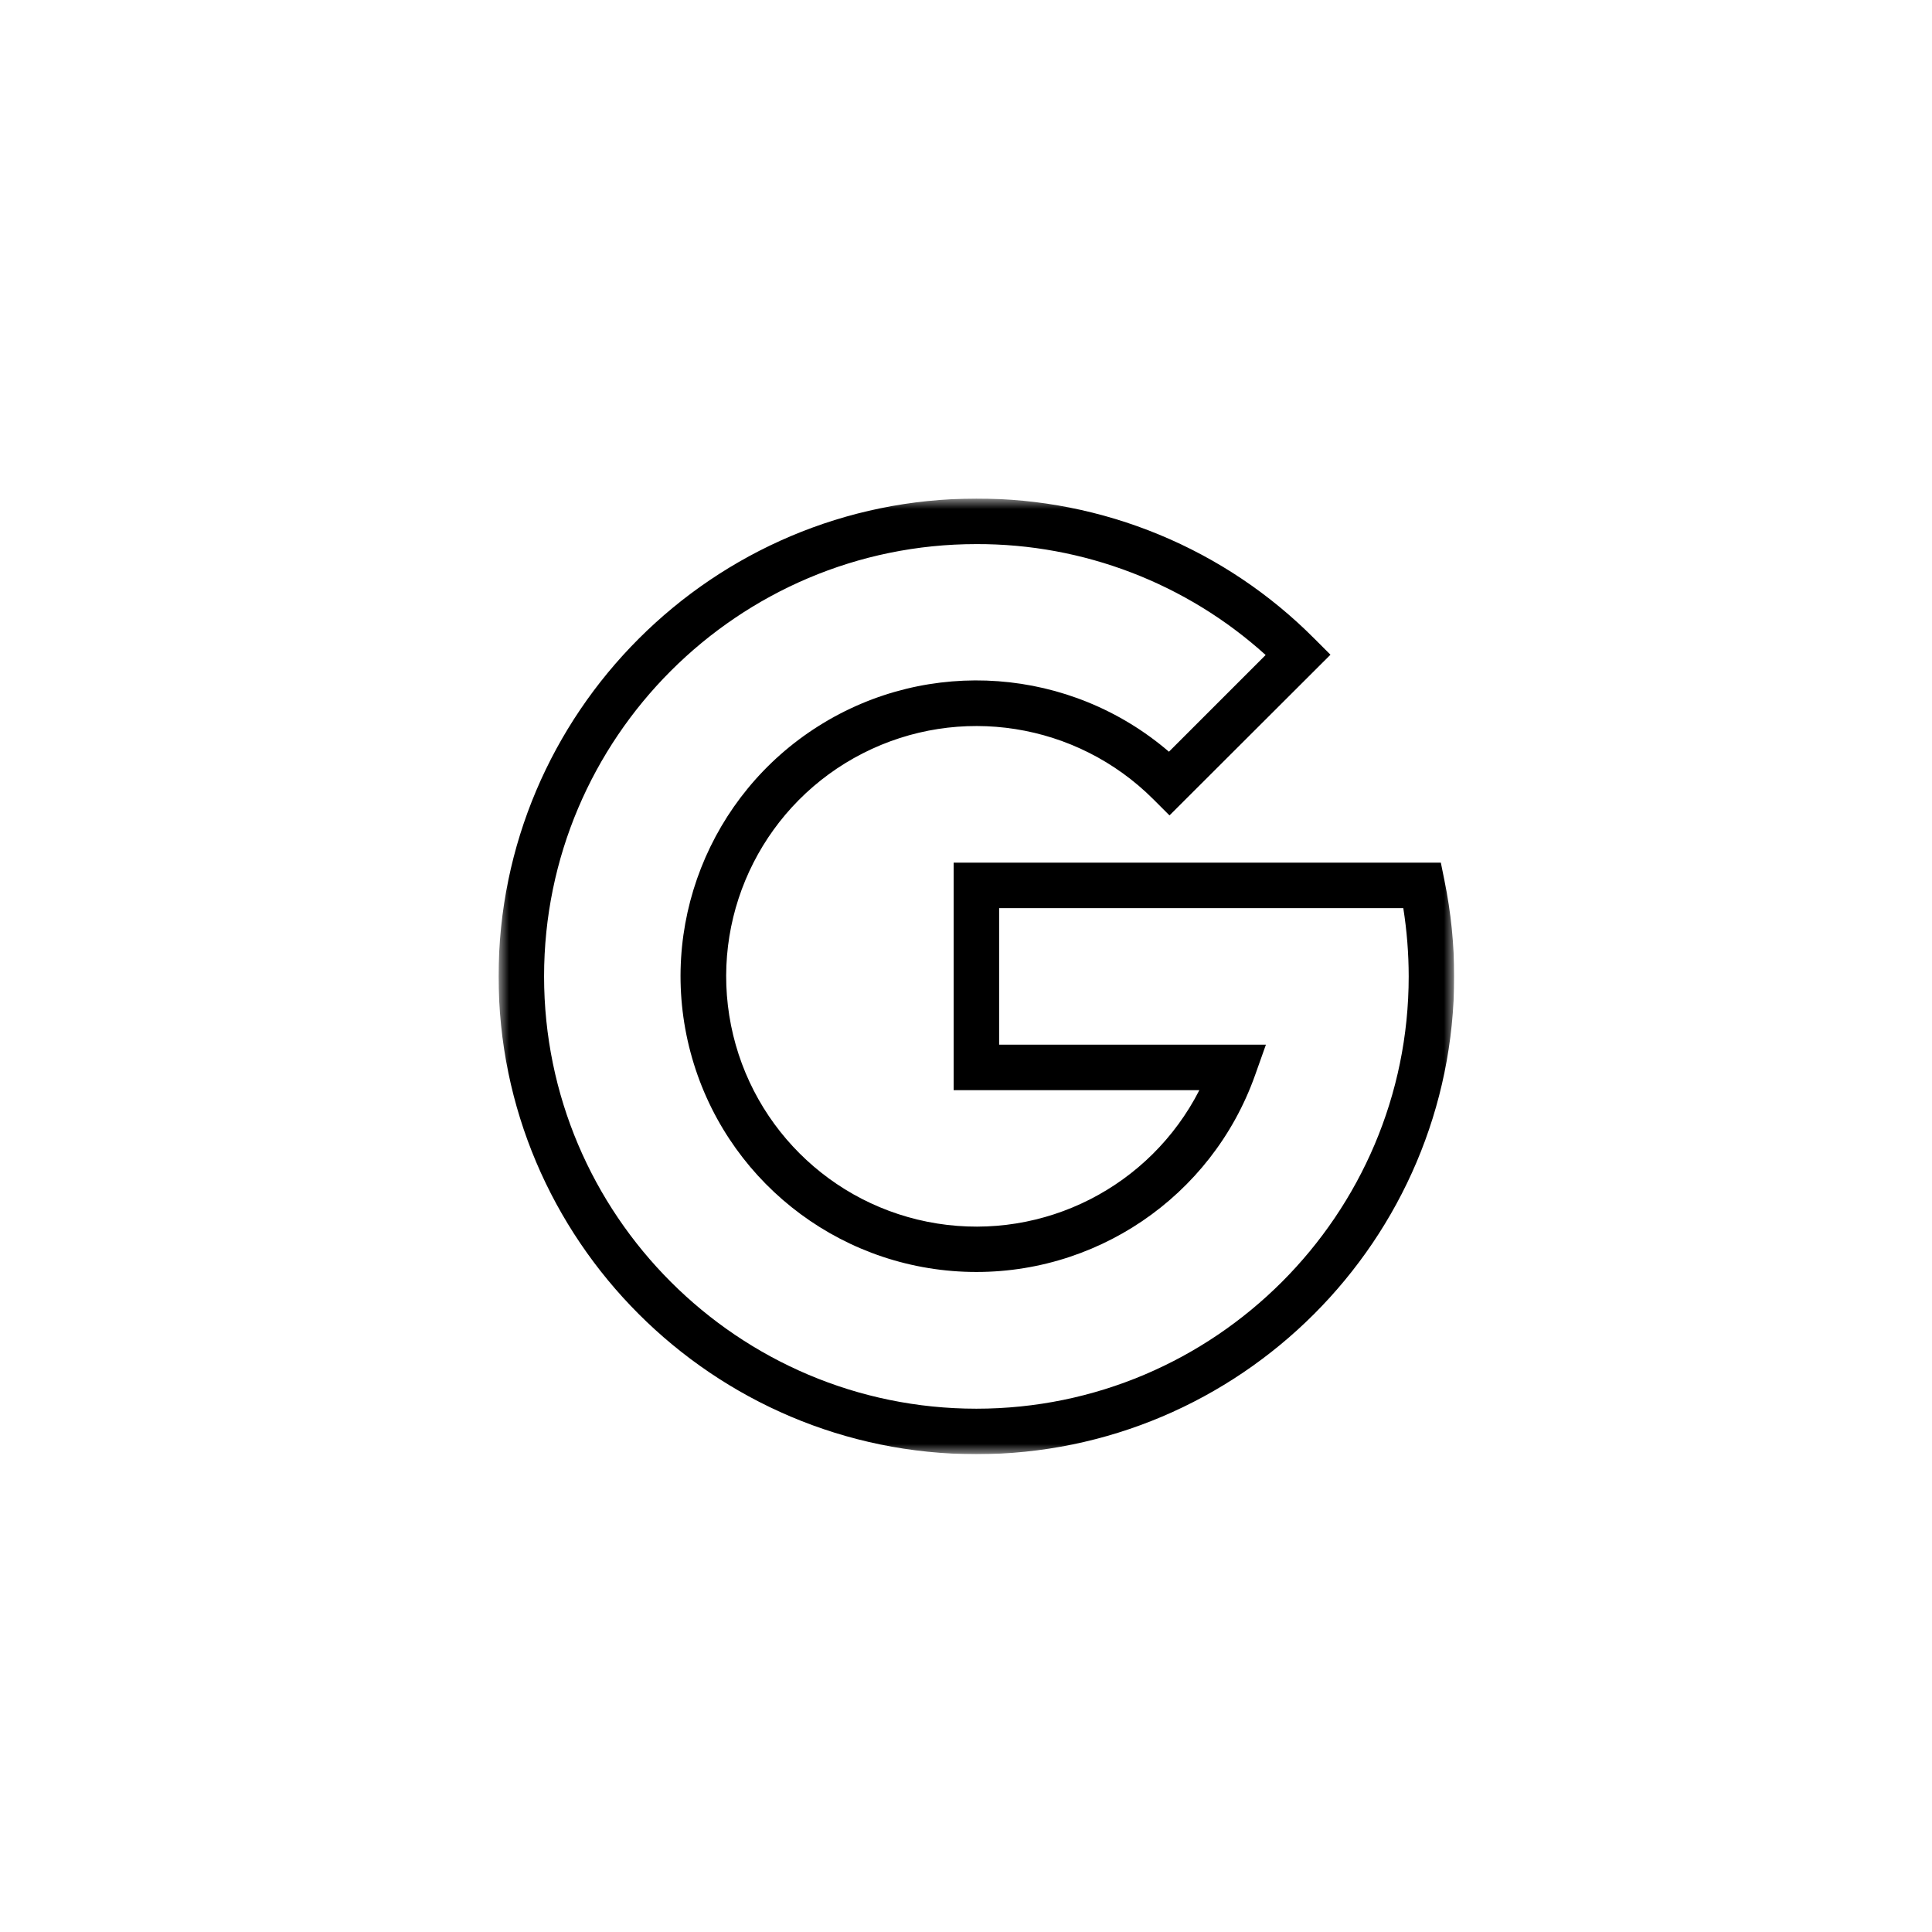 <svg width="93" height="93" viewBox="0 0 93 93" fill="none" xmlns="http://www.w3.org/2000/svg">
<g filter="url(#filter0_d_189_582)">
<circle cx="46.5" cy="42.5" r="42.5" fill="white"/>
<g clip-path="url(#clip0_189_582)">
<mask id="mask0_189_582" style="mask-type:luminance" maskUnits="userSpaceOnUse" x="24" y="20" width="46" height="46">
<path d="M24 20H70V66H24V20Z" fill="white"/>
</mask>
<g mask="url(#mask0_189_582)">
<path d="M41.787 31.04L35.04 24.293L38.107 22.453L45.467 21.227L54.973 22.453L61.107 25.52L62.027 27.973L58.96 31.04L55.587 32.88L53.44 31.04L48.227 29.507L41.787 31.04ZM47 47.293V38.707L66.627 38.093L68.773 39.32L68.467 43V47.293L66.013 52.813L64.48 56.493L61.107 59.253L58.653 61.093L52.52 64.16H51.6H45.773H42.707L41.787 63.24C43.831 63.342 41.701 58.303 47 56.493C59.573 52.2 59.164 50.462 58.653 47.293H47Z" fill="white"/>
<path d="M47 66C34.323 66 24 55.678 24 43C24 30.323 34.323 20 47 20C50.022 19.992 53.015 20.583 55.807 21.739C58.599 22.895 61.133 24.593 63.264 26.736L64.044 27.516L56.296 35.251L55.515 34.471C51.823 30.784 46.177 29.894 41.53 32.264C36.883 34.634 34.288 39.729 35.104 44.882C35.921 50.035 39.961 54.077 45.113 54.896C50.266 55.715 55.36 53.123 57.733 48.477H45.905V37.524H69.357L69.534 38.4C69.843 39.914 69.999 41.455 70 43C70 55.678 59.678 66 47 66ZM47 22.191C35.527 22.191 26.19 31.527 26.19 43C26.19 54.473 35.527 63.81 47 63.81C58.473 63.81 67.81 54.472 67.81 43C67.809 41.9 67.722 40.801 67.55 39.715H48.095V46.286H60.937L60.417 47.75C58.331 53.631 52.66 57.469 46.425 57.217C40.191 56.966 34.847 52.686 33.24 46.657C31.633 40.628 34.139 34.256 39.422 30.936C44.704 27.616 51.533 28.122 56.269 32.185L60.924 27.53C57.109 24.079 52.144 22.175 47 22.191Z" fill="black"/>
</g>
</g>
</g>
<defs>
<filter id="filter0_d_189_582" x="0" y="0" width="93" height="93" filterUnits="userSpaceOnUse" color-interpolation-filters="sRGB">
<feFlood flood-opacity="0" result="BackgroundImageFix"/>
<feColorMatrix in="SourceAlpha" type="matrix" values="0 0 0 0 0 0 0 0 0 0 0 0 0 0 0 0 0 0 127 0" result="hardAlpha"/>
<feOffset dy="4"/>
<feGaussianBlur stdDeviation="2"/>
<feComposite in2="hardAlpha" operator="out"/>
<feColorMatrix type="matrix" values="0 0 0 0 0 0 0 0 0 0 0 0 0 0 0 0 0 0 0.06 0"/>
<feBlend mode="normal" in2="BackgroundImageFix" result="effect1_dropShadow_189_582"/>
<feBlend mode="normal" in="SourceGraphic" in2="effect1_dropShadow_189_582" result="shape"/>
</filter>
<clipPath id="clip0_189_582">
<rect width="46" height="46" fill="white" transform="translate(24 20)"/>
</clipPath>
</defs>
</svg>
